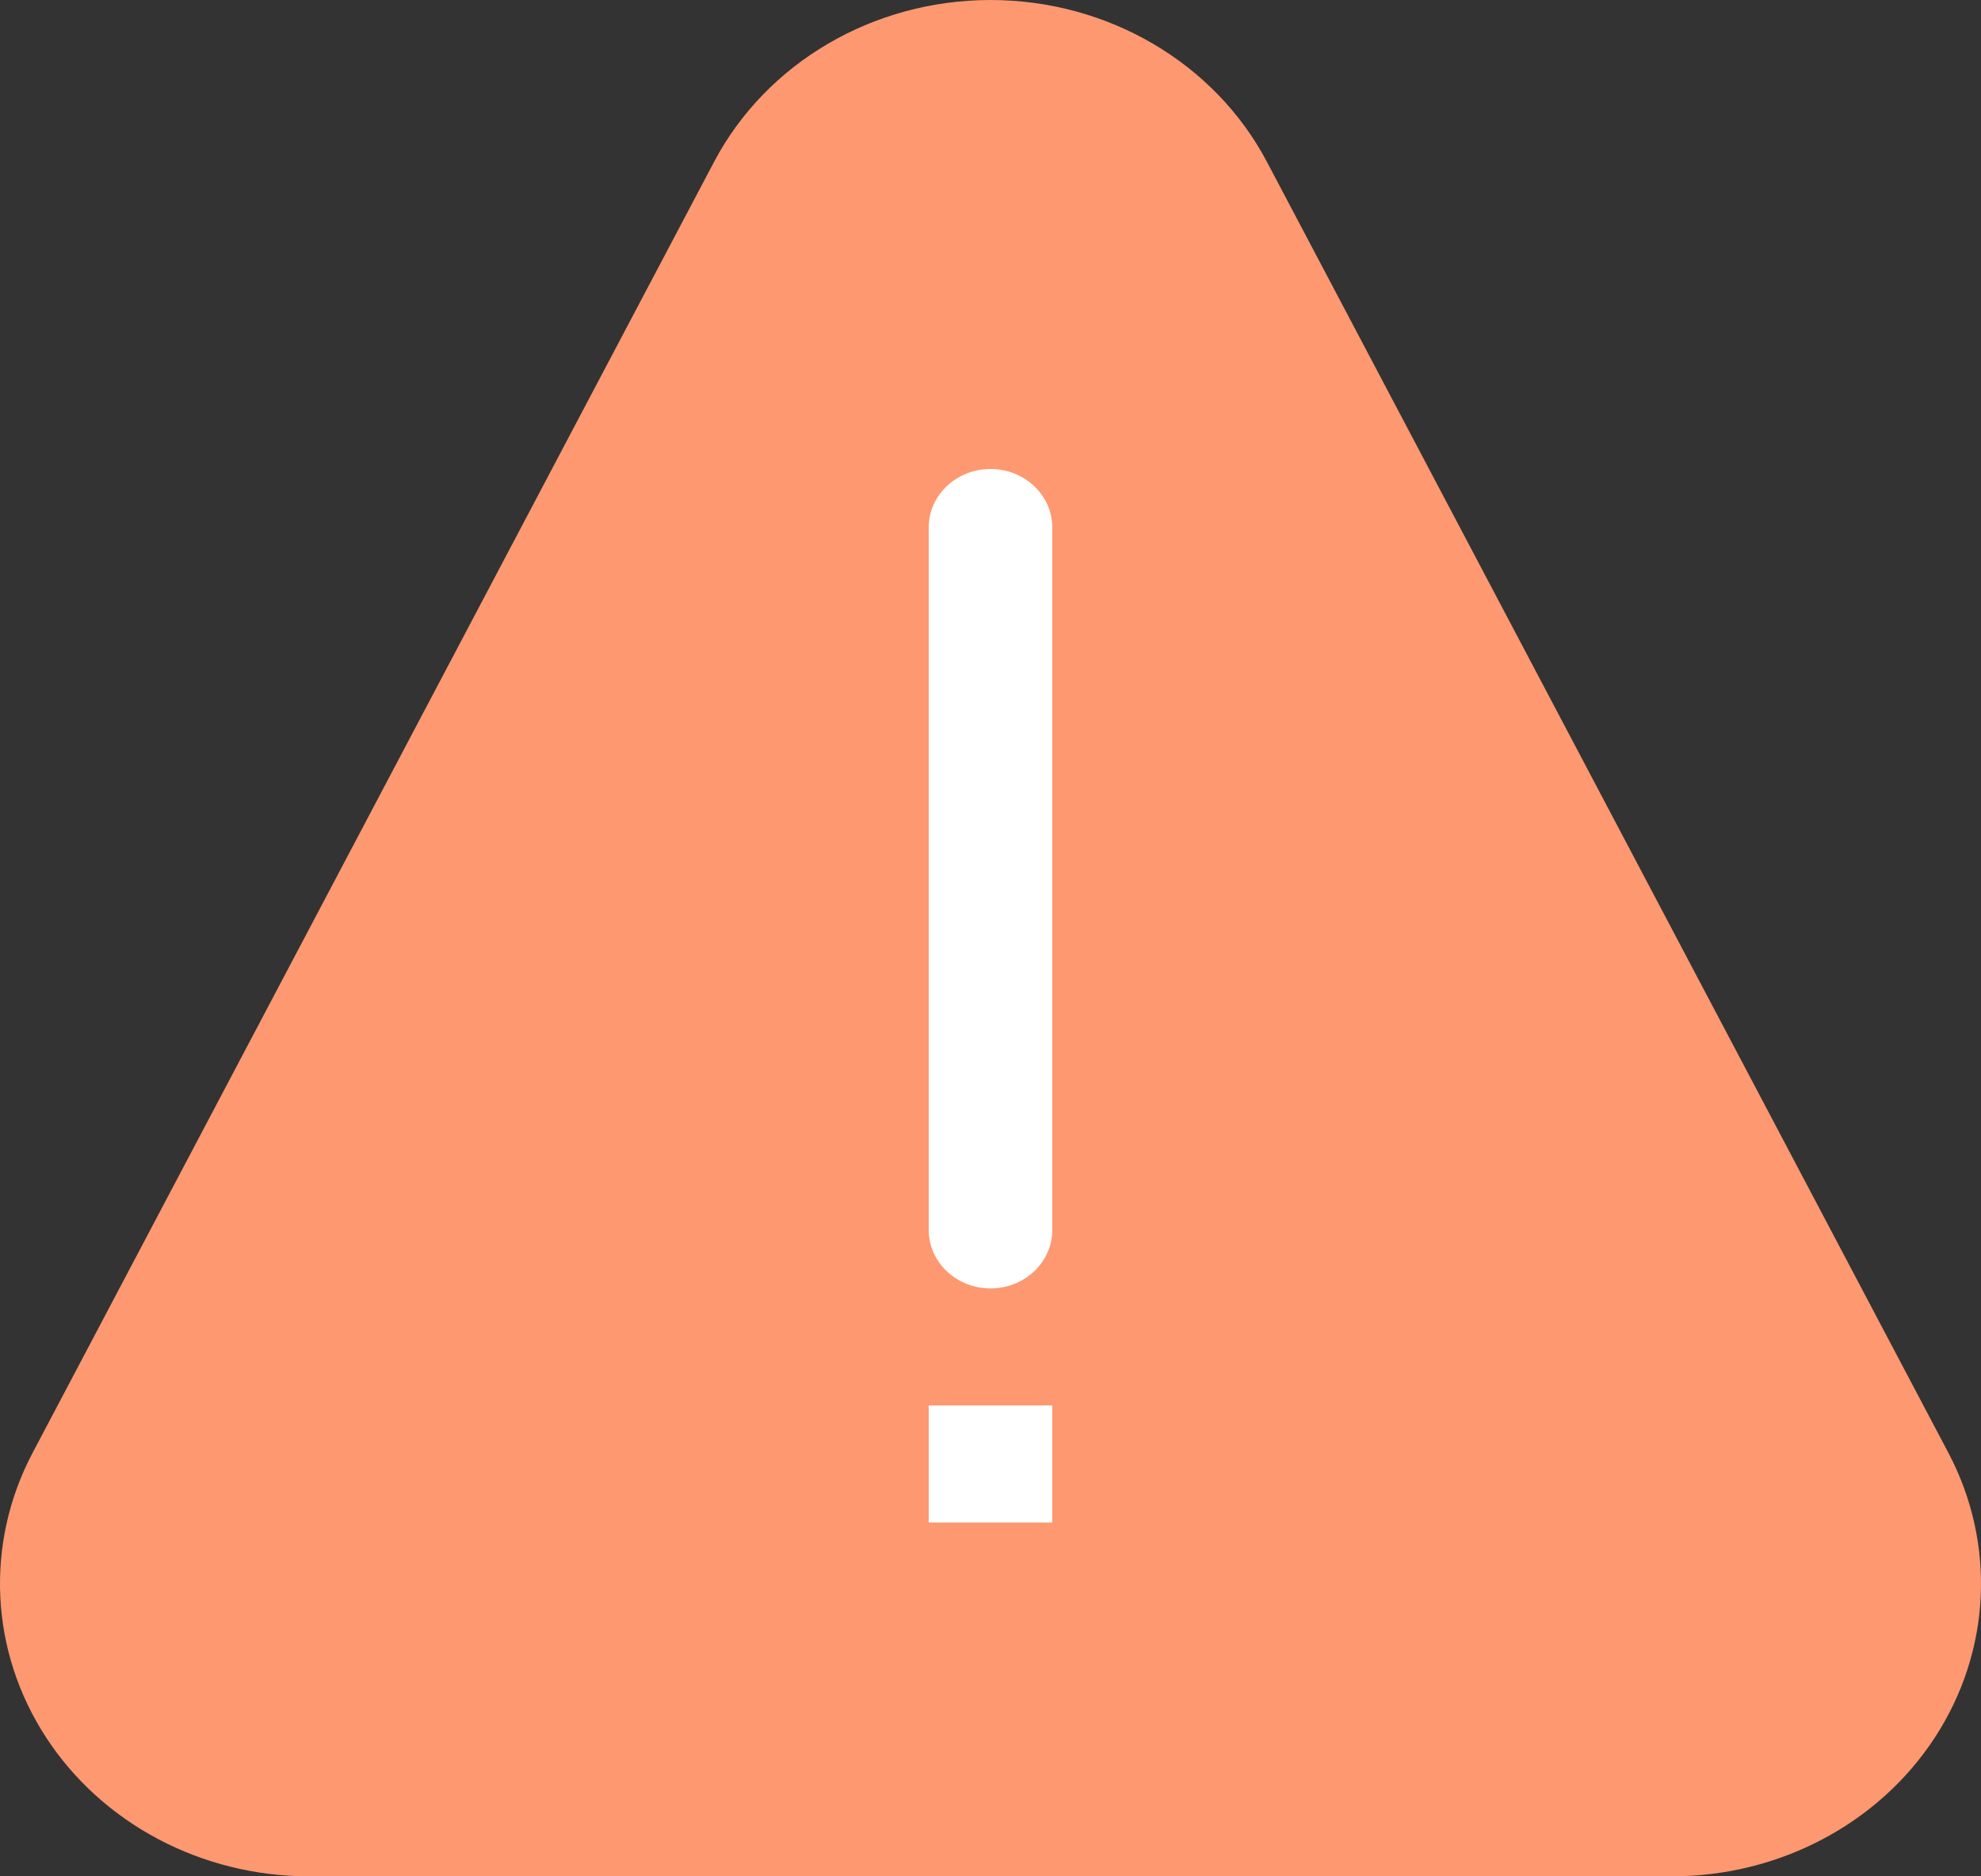 <svg width="76" height="72" viewBox="0 0 76 72" fill="none" xmlns="http://www.w3.org/2000/svg">
<rect x="0" y="0" width="76" height="72" fill="#333333" stroke="none"/>
<path d="M64.147 72H11.853C7.746 71.999 3.931 69.985 1.771 66.675C-0.389 63.365 -0.586 59.232 1.25 55.751L27.395 6.211C29.402 2.405 33.508 0 38 0C42.492 0 46.598 2.405 48.605 6.211L74.75 55.751C76.586 59.232 76.389 63.365 74.229 66.675C72.07 69.985 68.254 71.999 64.147 72Z" fill="#FE9870"/>
<path d="M38 17.996C39.31 17.996 40.371 19.002 40.371 20.242V47.194C40.371 48.434 39.31 49.44 38 49.44C36.691 49.44 35.629 48.434 35.629 47.194V20.242C35.629 19.002 36.691 17.996 38 17.996Z" fill="white"/>
<path d="M35.629 53.931H40.371V58.422H35.629V53.931Z" fill="white"/>
</svg>
